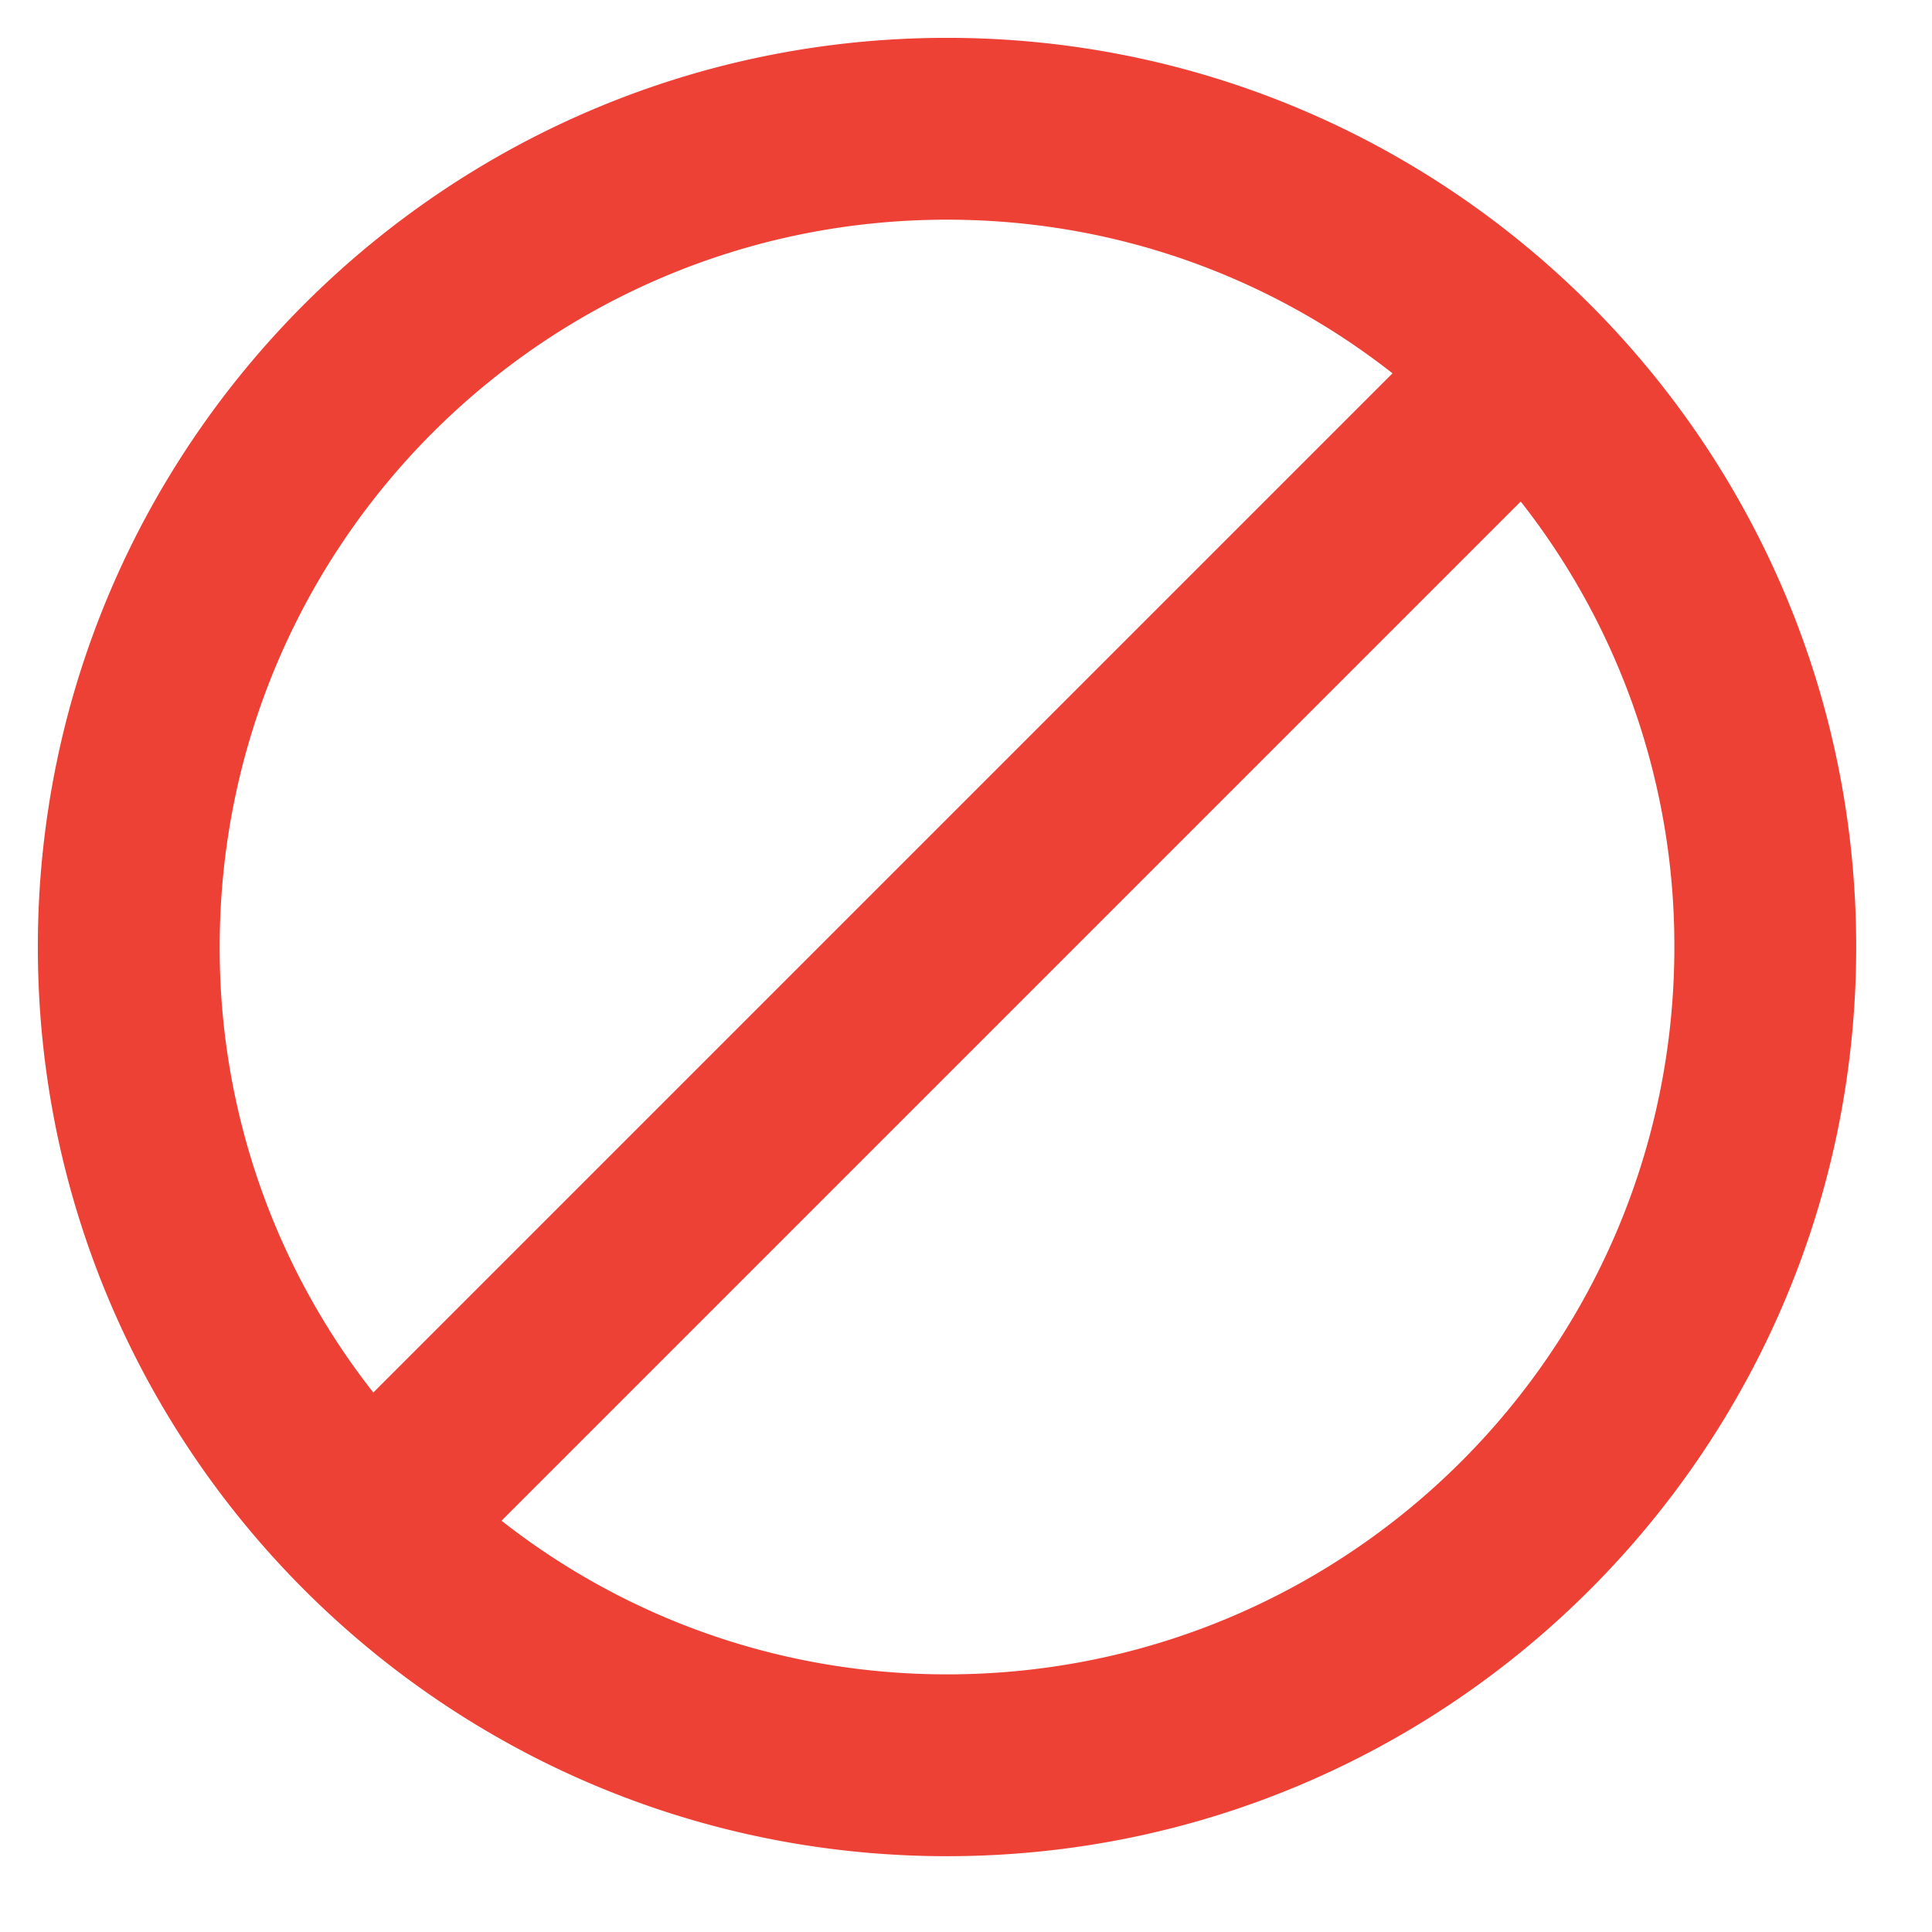 <svg xmlns="http://www.w3.org/2000/svg" width="17" height="17" viewBox="0 0 17 17">
    <path fill="#EE4136" fill-rule="nonzero" d="M8.333.333c-4.416 0-8 3.584-8 8s3.584 8 8 8 8-3.584 8-8-3.584-8-8-8zm-6.4 8c0-3.536 2.864-6.4 6.4-6.4 1.48 0 2.84.504 3.92 1.352l-8.968 8.968a6.322 6.322 0 0 1-1.352-3.92zm6.4 6.4c-1.48 0-2.84-.504-3.92-1.352l8.968-8.968a6.322 6.322 0 0 1 1.352 3.92c0 3.536-2.864 6.4-6.4 6.4z"/>
</svg>
